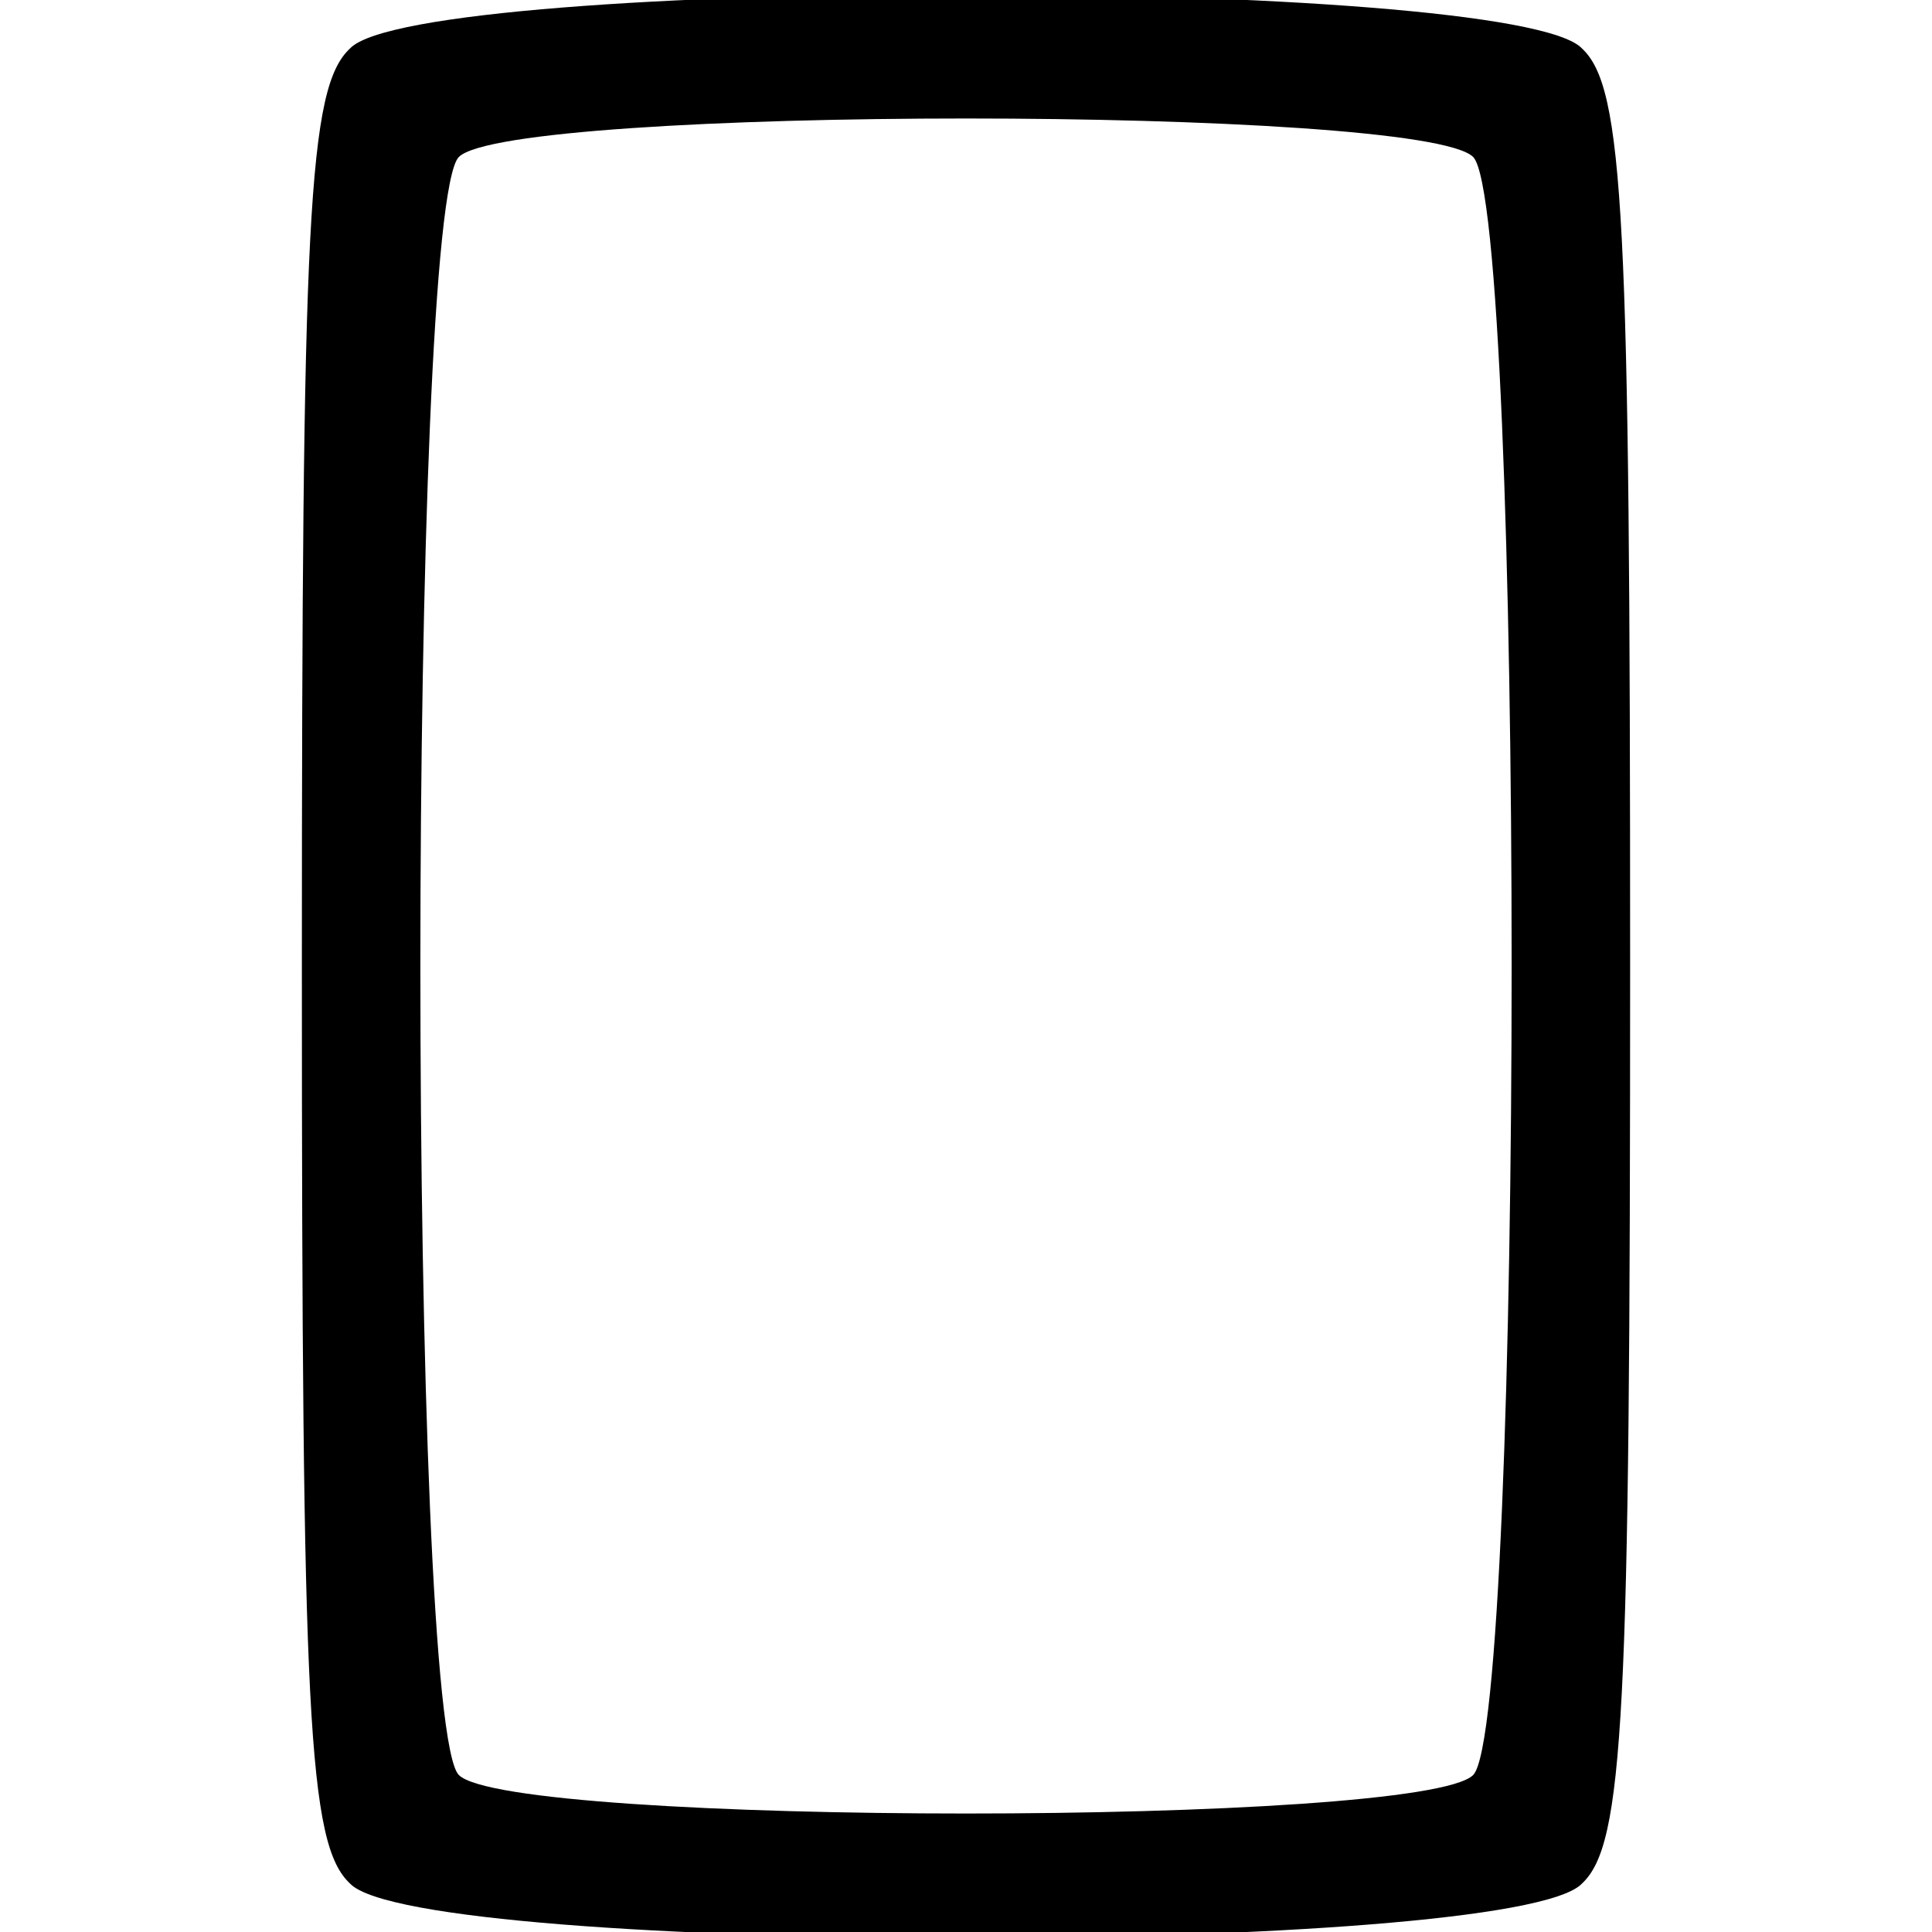 <?xml version="1.0" standalone="no"?>
<!DOCTYPE svg PUBLIC "-//W3C//DTD SVG 20010904//EN"
 "http://www.w3.org/TR/2001/REC-SVG-20010904/DTD/svg10.dtd">
<svg version="1.0" xmlns="http://www.w3.org/2000/svg"
 width="64pt" height="64pt" viewBox="0 0 64 64"
 preserveAspectRatio="xMidYMid meet">
<g transform="translate(0,64) scale(0.1,-0.1)"
fill="#000000" stroke="none">
<path d="M116 624 c-14 -13 -16 -55 -16 -304 0 -249 2 -291 16 -304 23 -24
385 -24 408 0 14 13 16 55 16 304 0 249 -2 291 -16 304 -23 24 -385 24 -408 0z
m372 -36 c17 -17 17 -519 0 -536 -17 -17 -319 -17 -336 0 -17 17 -17 519 0
536 17 17 319 17 336 0z"/>
</g>
</svg>
